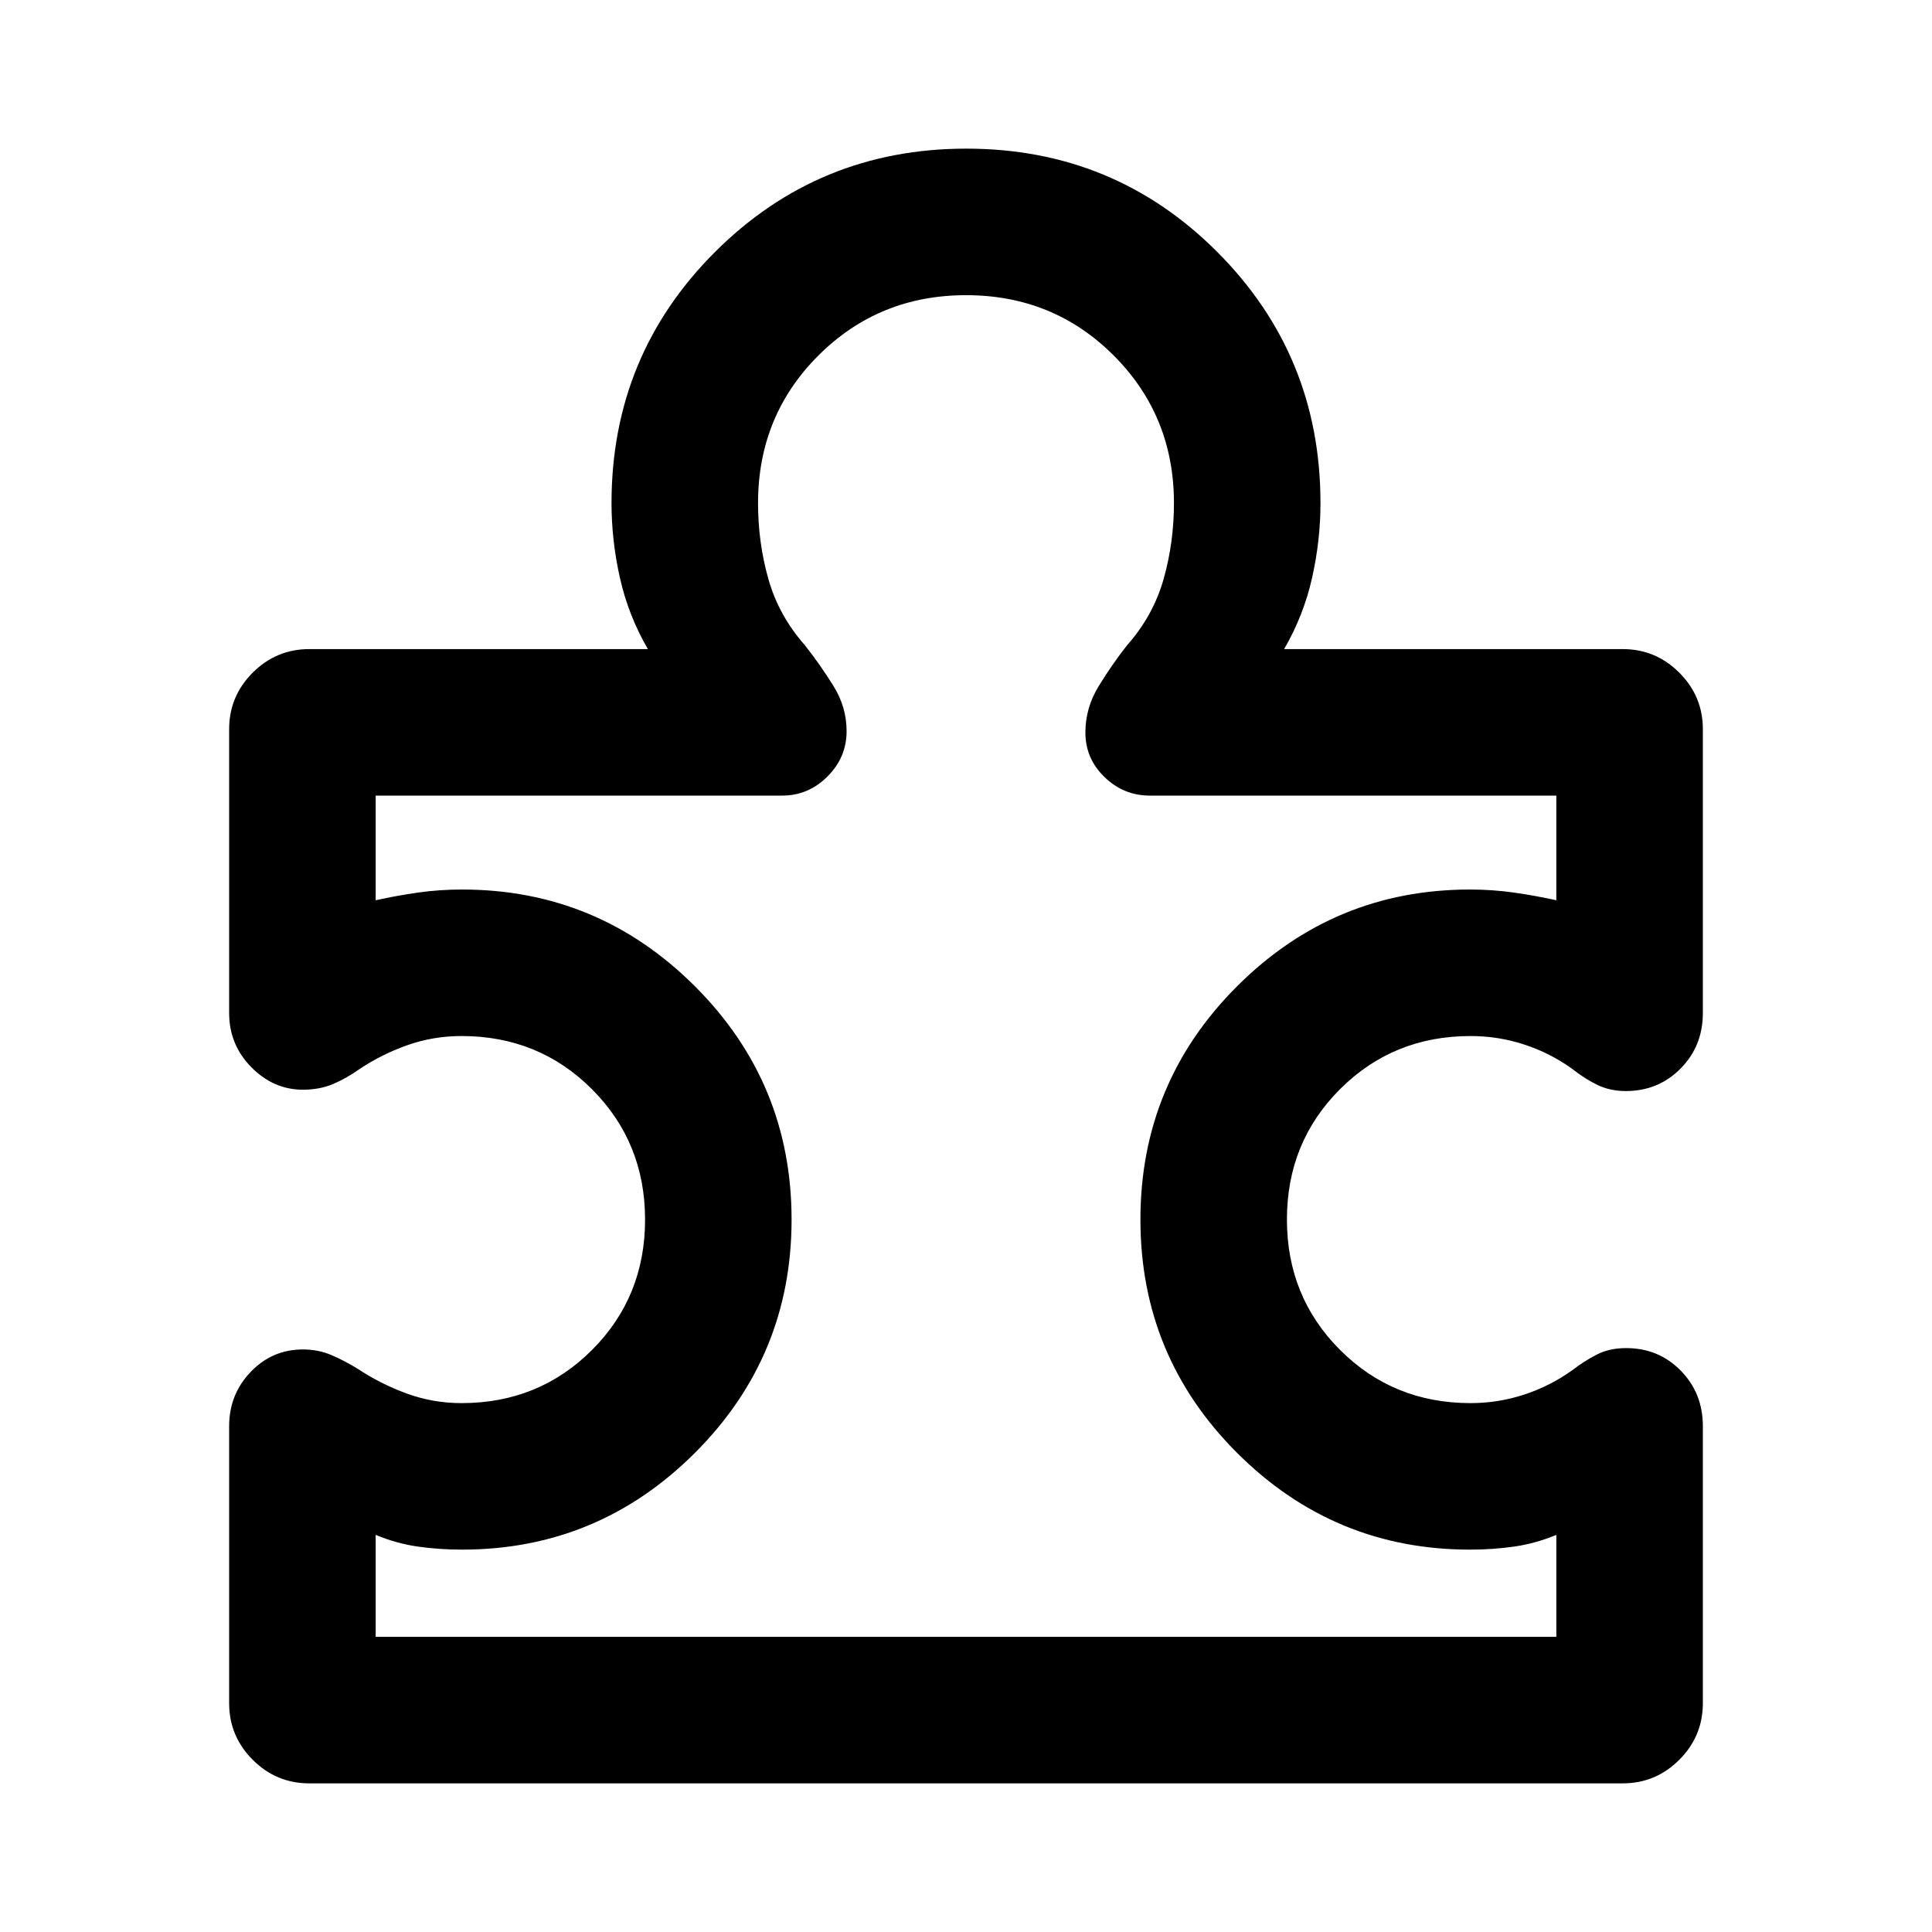 <svg xmlns="http://www.w3.org/2000/svg" height="40" viewBox="0 -960 960 960" width="40"><path d="M113.86-251.33q0-15.81 10.69-26.97 10.69-11.17 26-11.17 7.57 0 14.08 2.78t12.99 6.76q11.45 7.6 24.5 12.37 13.05 4.76 27.21 4.76 38.42 0 64.81-26.38t26.39-64.79q0-38.4-26.39-64.81-26.39-26.42-64.81-26.42-14.03 0-26.82 4.51-12.8 4.51-23.86 11.9-6.77 4.78-13.36 7.52-6.6 2.74-14.77 2.74-14.58 0-25.62-11.17-11.04-11.16-11.04-26.97v-141.01q0-16.37 11.71-28.08 11.71-11.71 28.15-11.71h168.2q-9.7-16.74-13.88-35.38-4.18-18.63-4.18-37.15 0-73.41 51.41-124.77 51.41-51.37 124.89-51.37 73.47 0 124.72 51.37 51.26 51.36 51.26 124.77 0 18.52-4.18 37.15-4.18 18.64-13.88 35.38h168.2q16.44 0 28.15 11.71 11.71 11.71 11.71 28.08v141.01q0 16.44-11.06 27.62-11.06 11.19-27.25 11.19-7.71 0-13.99-3-6.28-3.01-12.49-7.93-10.85-7.87-23.82-12.14-12.98-4.27-26.8-4.27-38.44 0-64.85 26.38-26.41 26.38-26.41 64.79 0 38.4 26.41 64.81 26.41 26.42 64.85 26.42 13.82 0 26.74-4.27 12.93-4.27 23.88-12.14 5.64-4.38 11.98-7.66 6.35-3.27 14.67-3.27 16.15 0 27.14 11.19 11 11.18 11 27.62v137.62q0 16.43-11.71 28.14t-28.12 11.71H153.69q-16.41 0-28.12-11.71t-11.71-28.14v-137.62Zm72.81 104.66h586.66v-50.66q-10.42 4.33-21.04 5.83t-21.88 1.5q-67.54 0-115.64-48-48.1-48-48.1-116t48.1-116q48.1-48 115.64-48 11.2 0 21.77 1.5t21.15 3.83v-52h-202q-13 0-22.5-9.21t-9.5-22.12q0-12.24 6.54-22.95 6.54-10.72 14.13-20.38 13-14.67 18.17-32.87 5.16-18.2 5.16-37.8 0-43.4-29.95-73.37-29.95-29.96-73.33-29.96-43.38 0-73.38 29.96-30 29.97-30 73.37 0 19.6 5.16 37.8Q387-654 400-639.33q7.59 9.66 14.13 20.16 6.54 10.5 6.54 22.5 0 13-9.5 22.5t-22.5 9.5h-202v52q10.58-2.33 21.15-3.83 10.57-1.5 21.77-1.5 67.54 0 115.64 48 48.1 48 48.1 116t-48.1 116q-48.1 48-115.64 48-11.26 0-21.88-1.5t-21.04-5.83v50.66ZM480-480Z"/></svg>